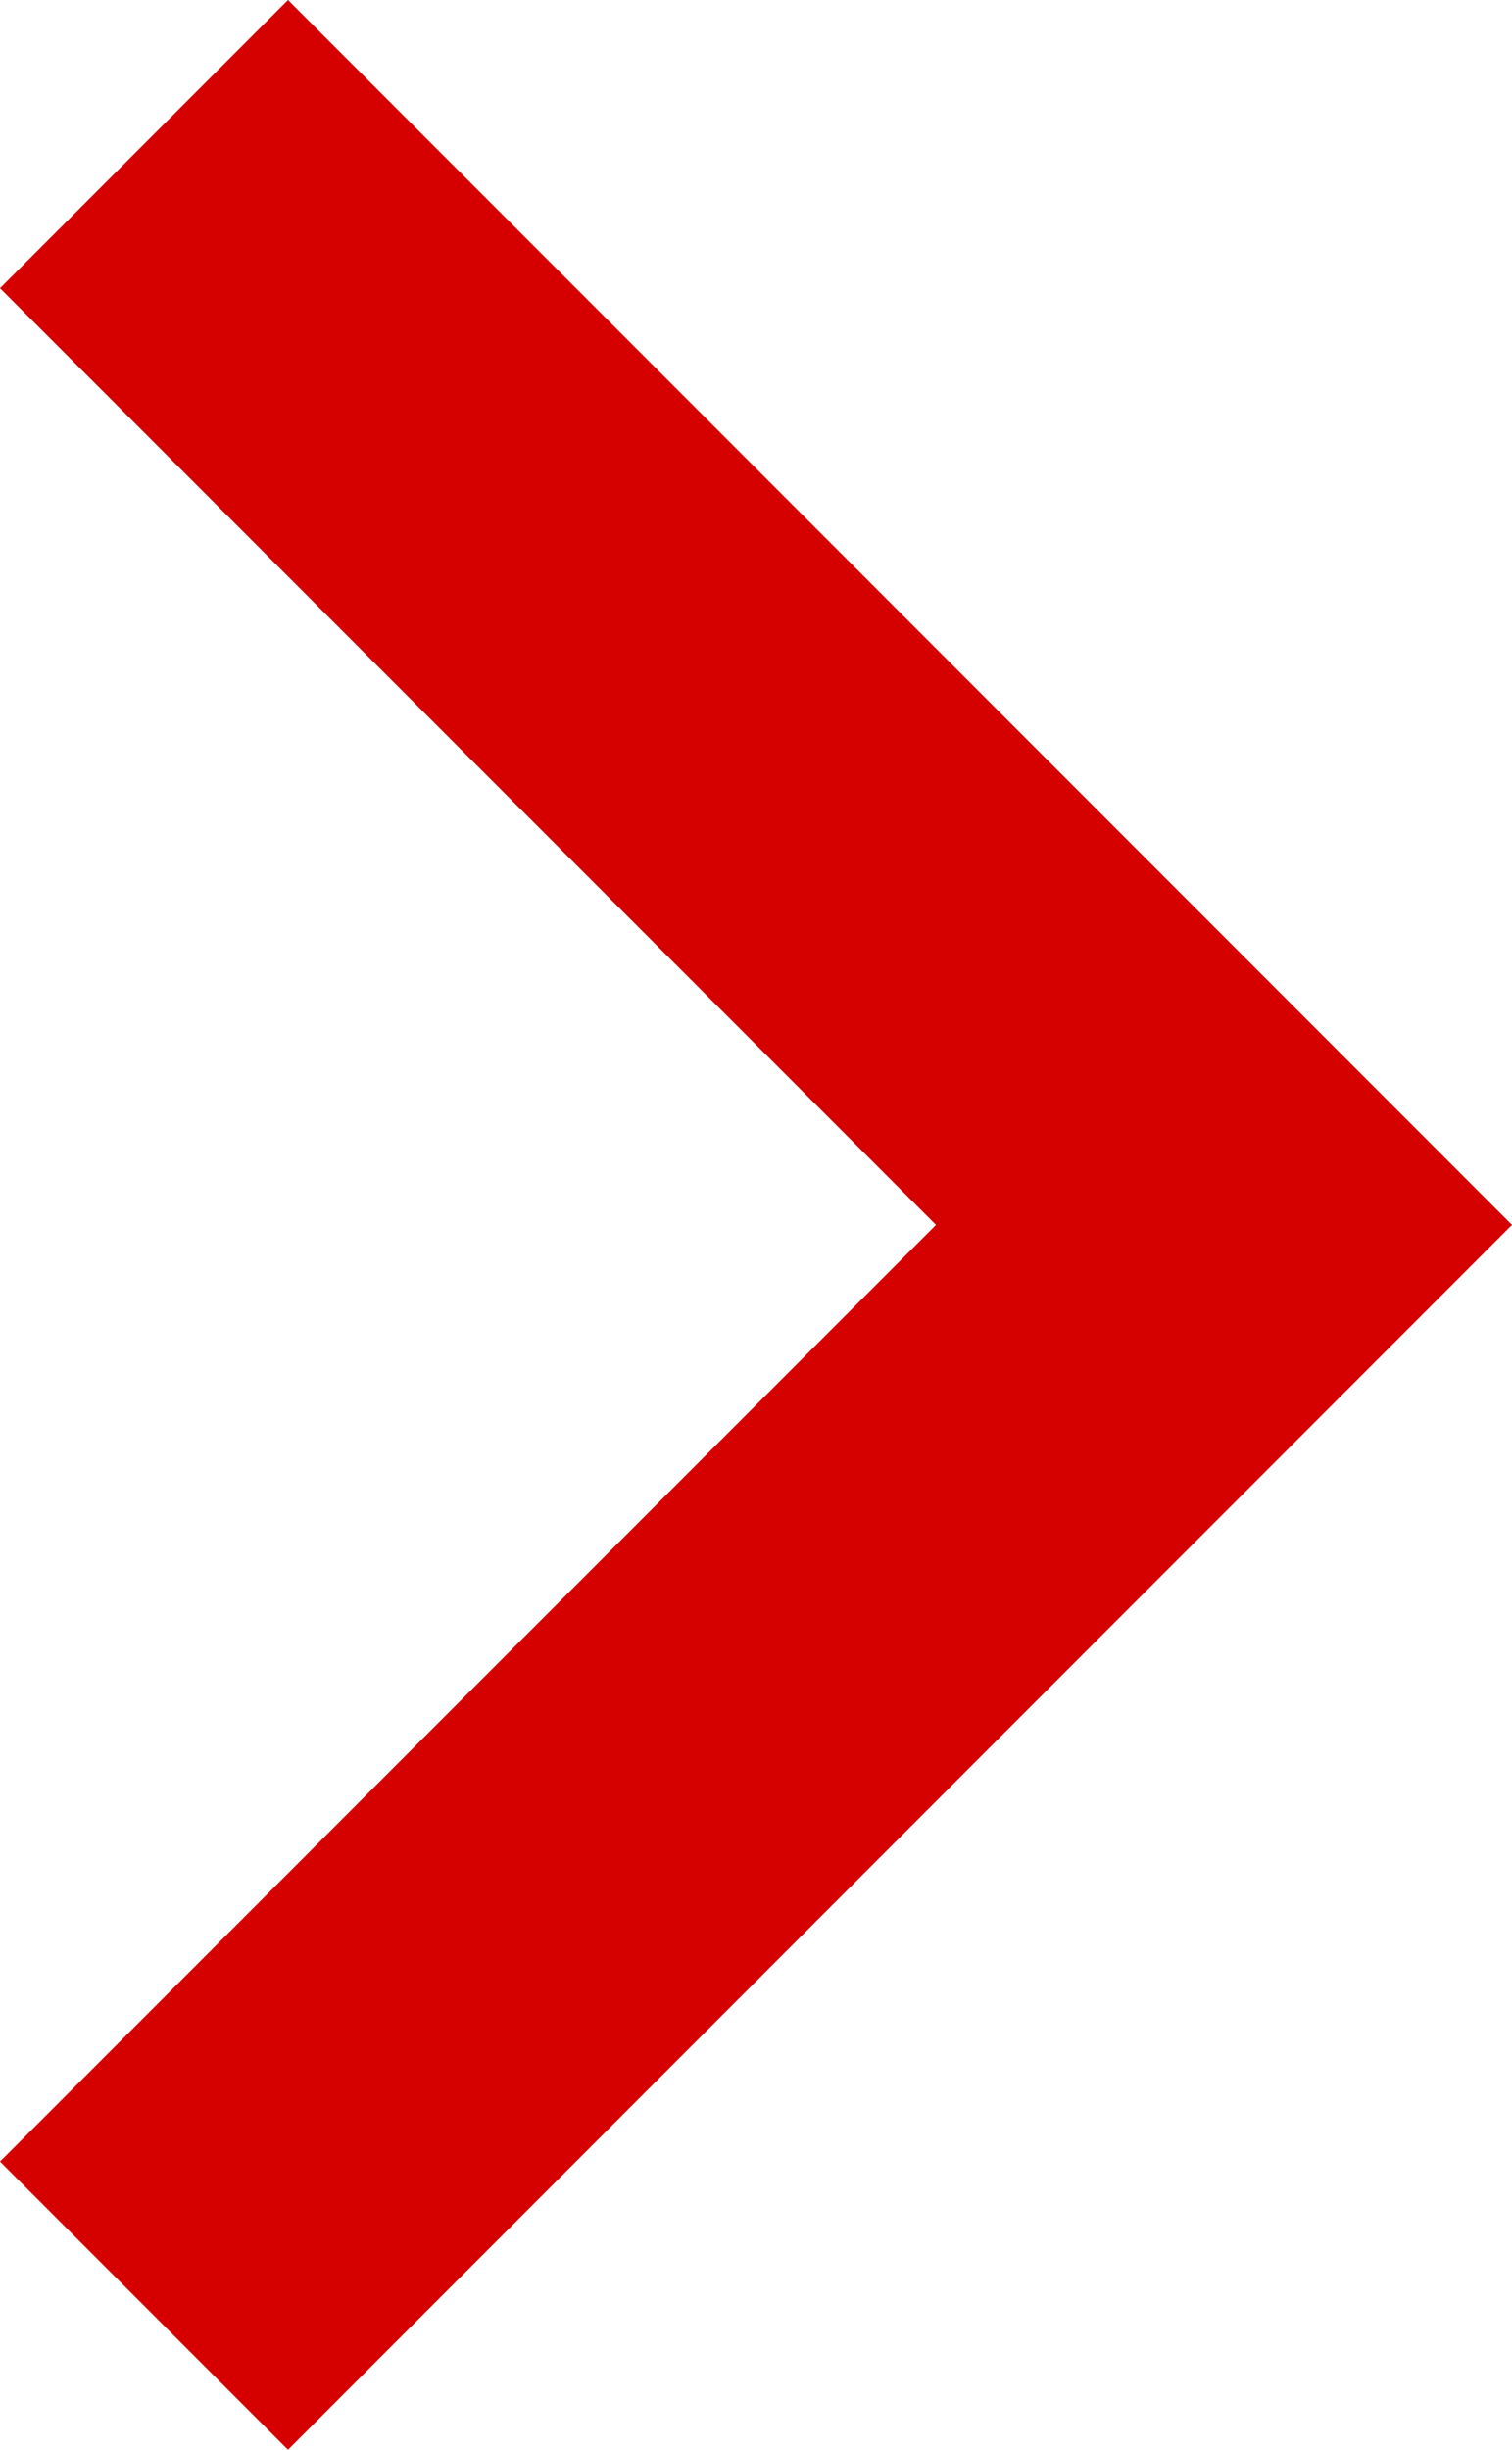 <?xml version="1.0" encoding="utf-8"?>
<!-- Generator: Adobe Illustrator 23.1.0, SVG Export Plug-In . SVG Version: 6.00 Build 0)  -->
<svg version="1.1" id="Layer_1" xmlns="http://www.w3.org/2000/svg" xmlns:xlink="http://www.w3.org/1999/xlink" x="0px" y="0px"
	 viewBox="0 0 21 34" style="enable-background:new 0 0 21 34;" xml:space="preserve">
<style type="text/css">
	.st0{fill:#D50000;}
</style>
<title>arrow-down</title>
<path class="st0" d="M0,30l4,4l17-17L4,0L0,4l13,13L0,30z"/>
</svg>
